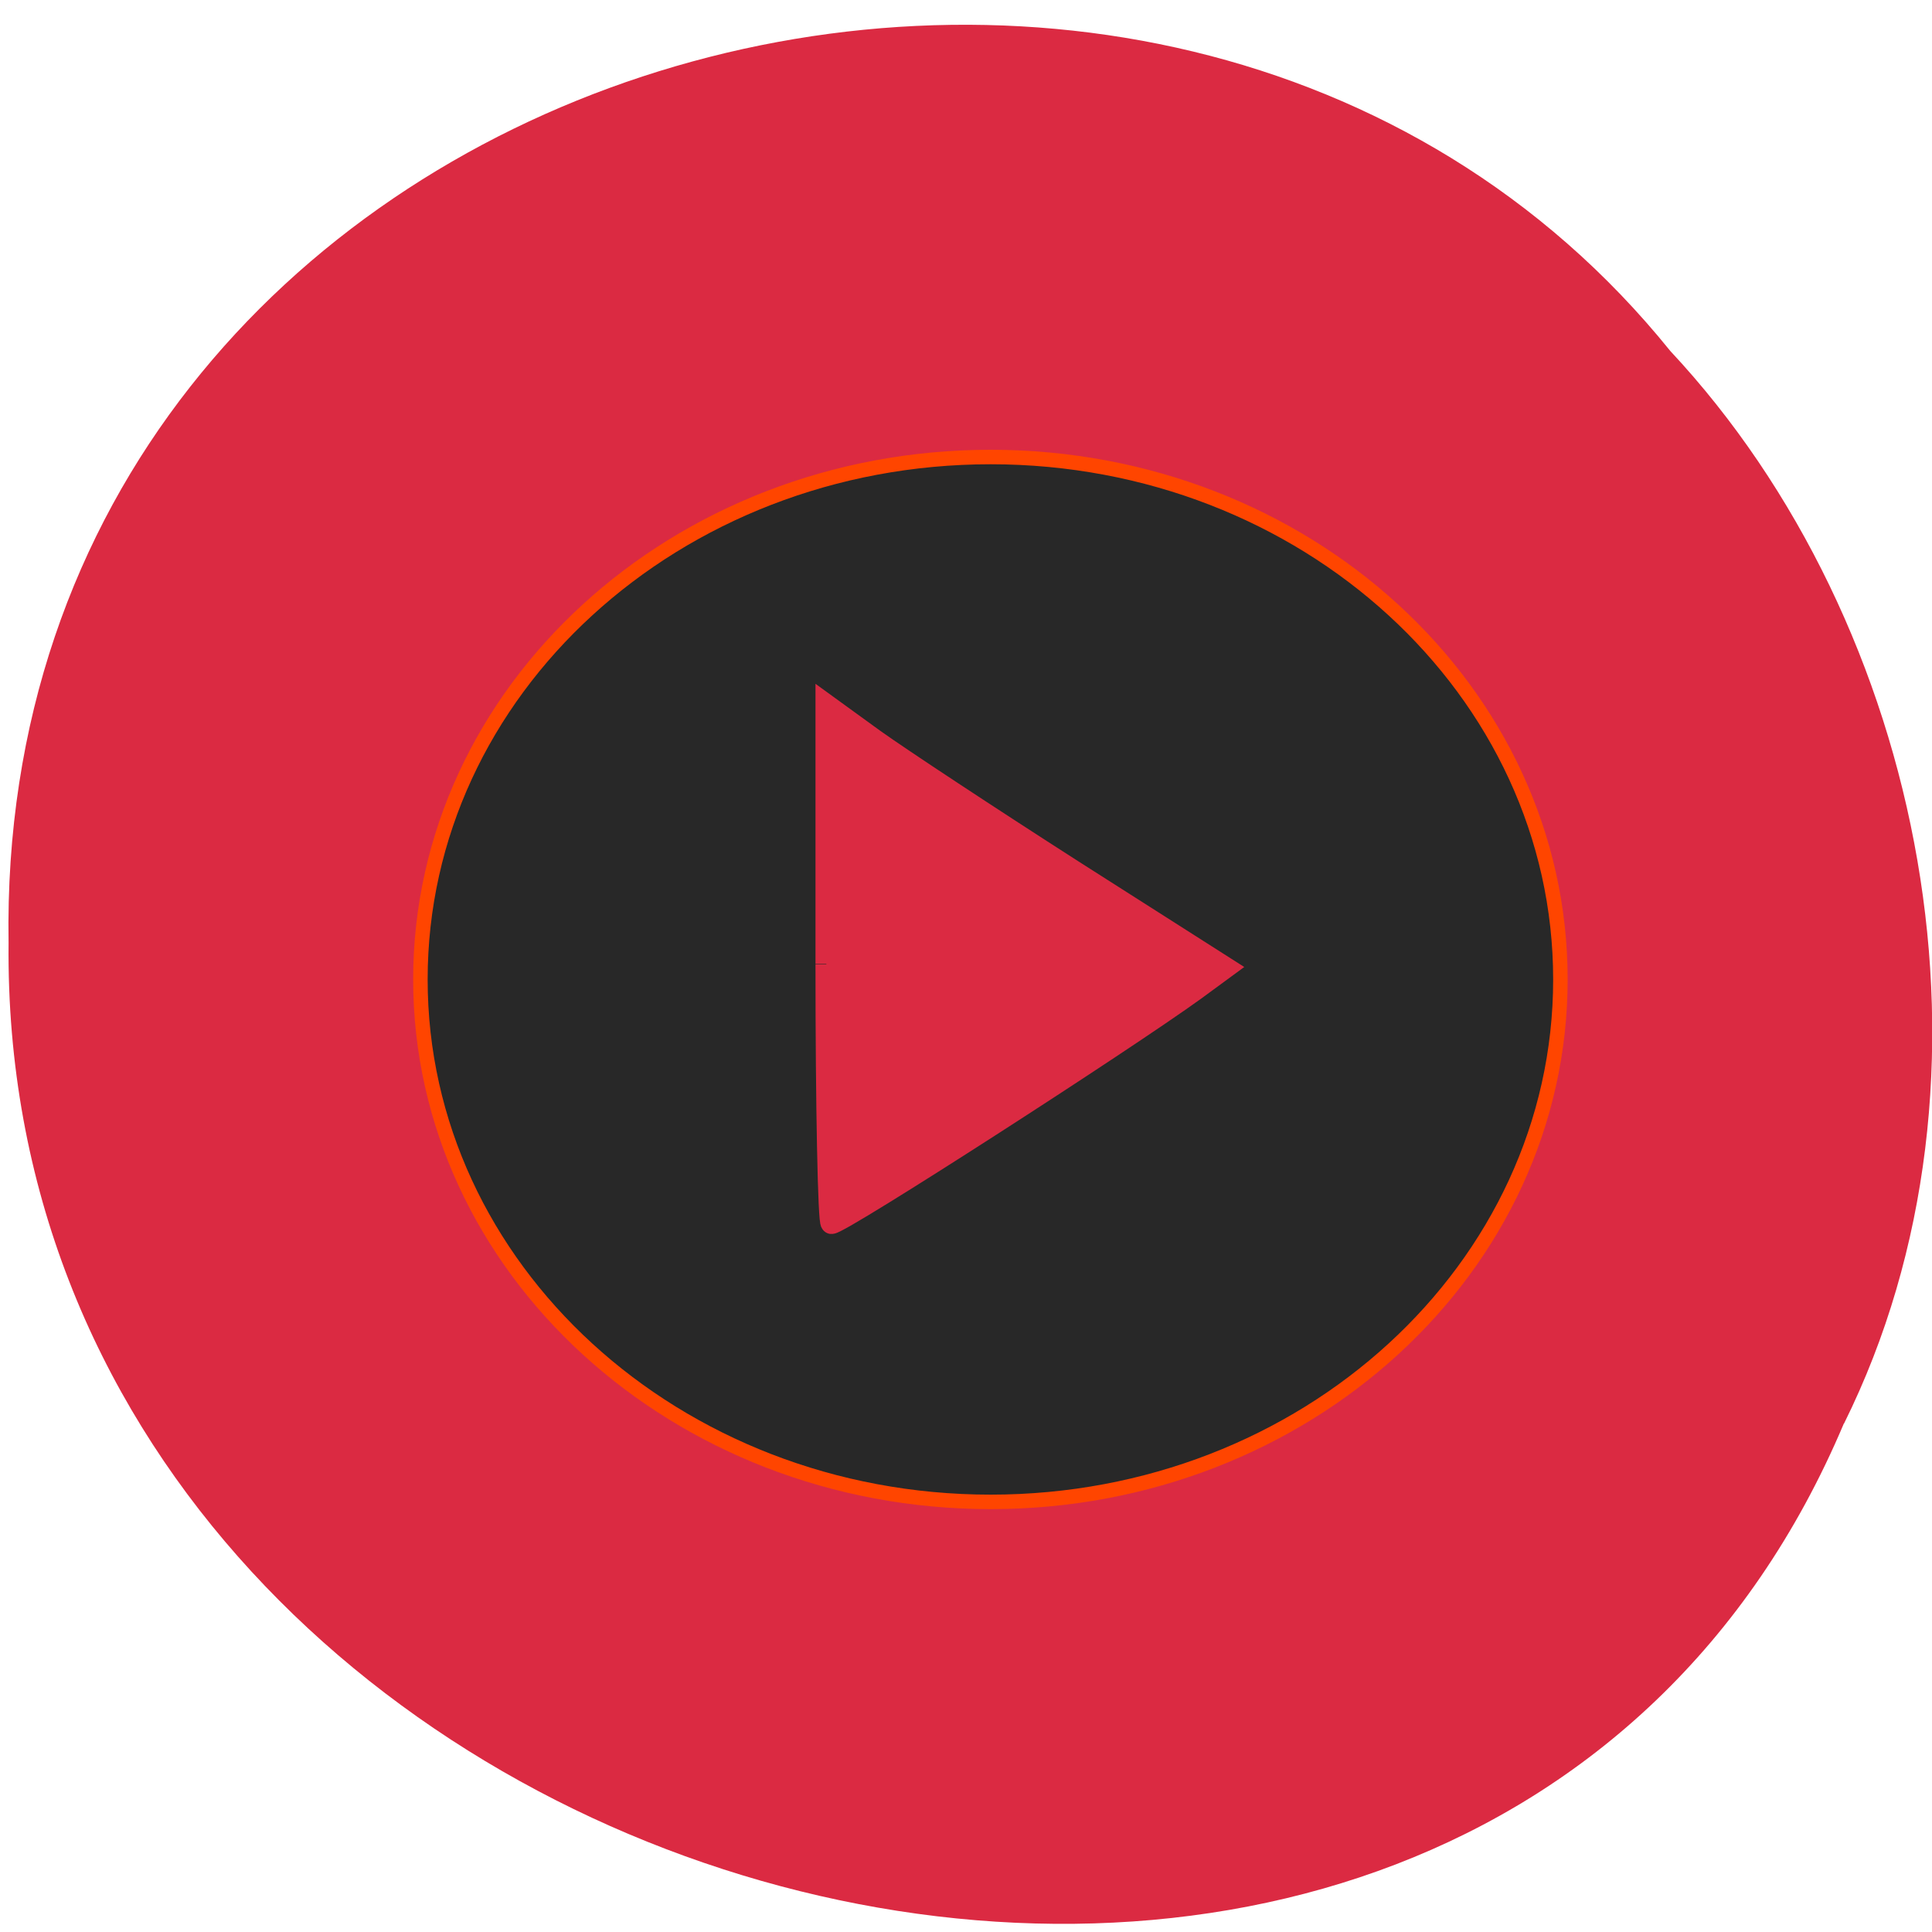 <svg xmlns="http://www.w3.org/2000/svg" viewBox="0 0 16 16"><path d="m 15.27 11.789 c -3.137 7.43 -15.281 4.113 -15.199 -3.98 c -0.121 -7.355 9.531 -10.145 13.762 -4.902 c 2.117 2.266 2.859 6.02 1.438 8.883" fill="#db2a42"/><path d="m 214.81 139.39 c 0 39.854 -35.25 72.11 -78.64 72.11 c -43.46 0 -78.71 -32.26 -78.71 -72.11 c 0 -39.854 35.25 -72.11 78.71 -72.11 c 43.39 0 78.64 32.26 78.64 72.11" transform="matrix(0.06 0 0 0.06 0.034 -0.252)" fill="#282828" stroke="#ff4500" stroke-width="2"/><path d="m 110.38 128.75 v -34.563 l 6.375 4.625 c 3.5 2.5 15.438 10.375 26.563 17.5 l 20.313 12.938 l -4 2.938 c -9.5 6.875 -47.25 31.19 -48.563 31.19 c -0.375 0 -0.688 -15.563 -0.688 -34.563" transform="scale(0.062)" fill="#db2a42" stroke="#db2a42" stroke-width="2.905"/></svg>
